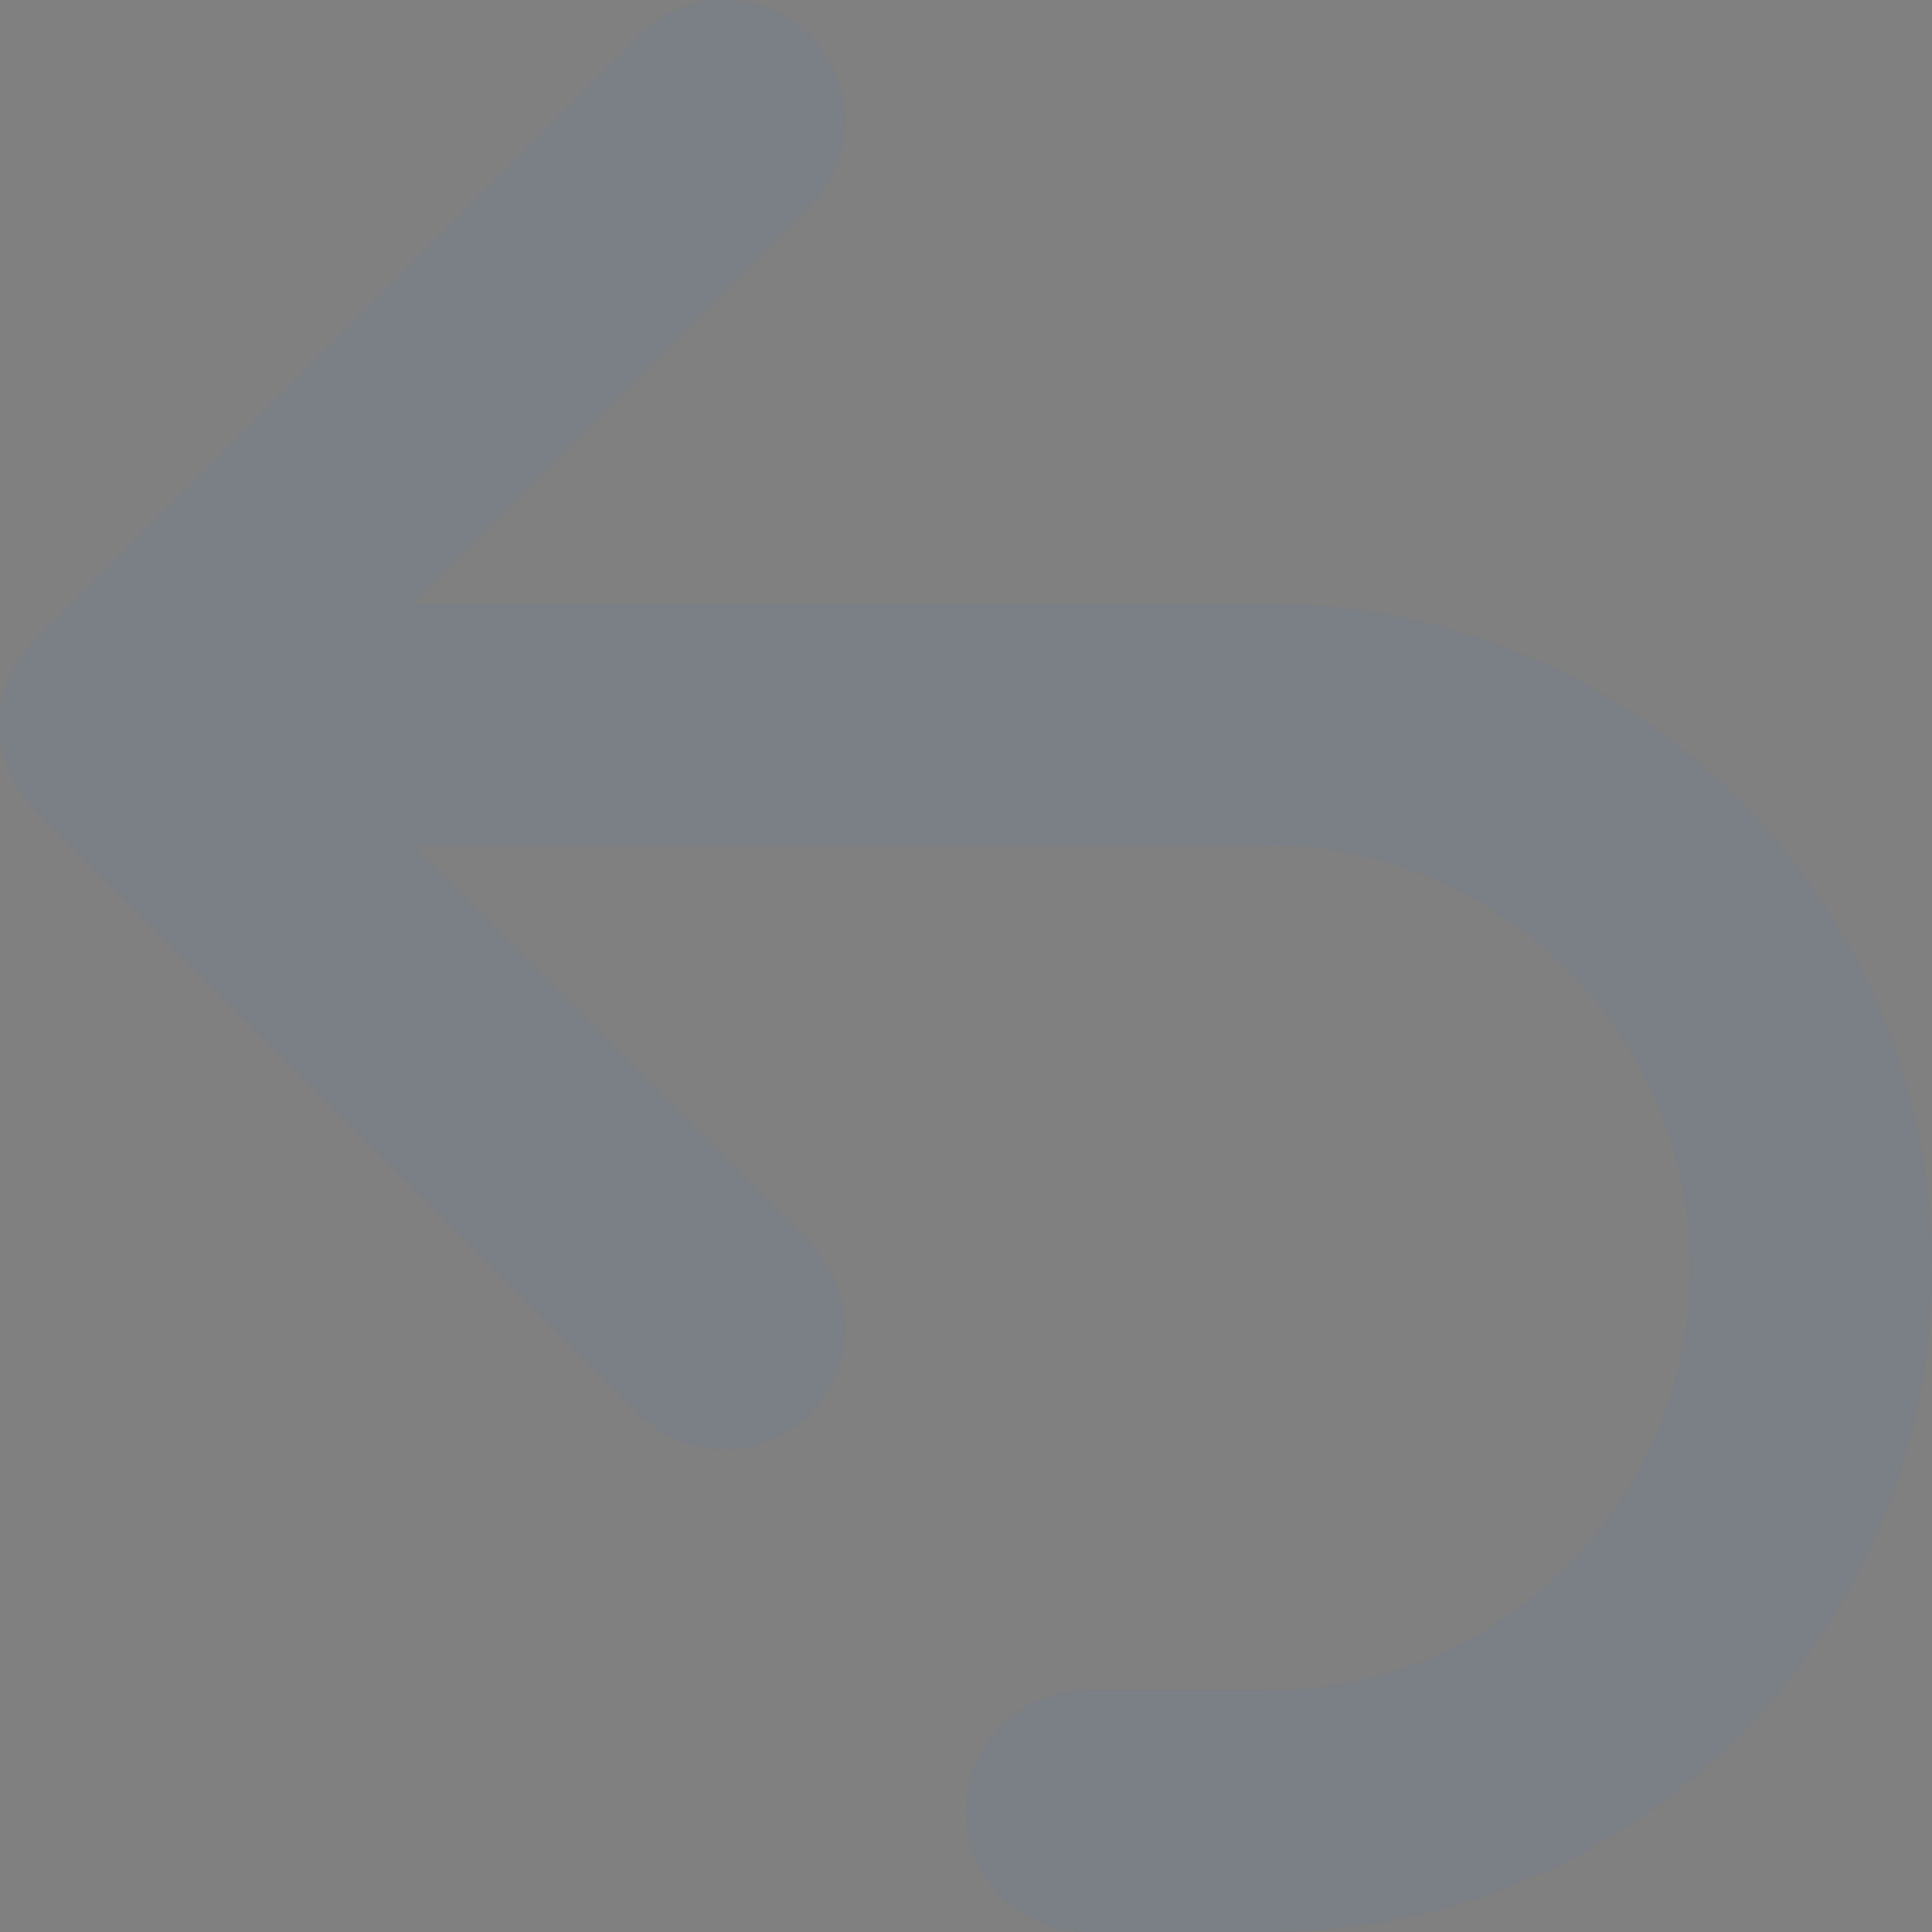 <svg width="16" height="16" viewBox="0 0 16 16" fill="none" xmlns="http://www.w3.org/2000/svg">
<rect x="0" y="0" width="16" height="16" fill="#808080" stroke="none"/>
<path d="M0.293 6.707C-0.098 6.317 -0.098 5.683 0.293 5.293L5.293 0.293C5.683 -0.098 6.317 -0.098 6.707 0.293C7.098 0.683 7.098 1.317 6.707 1.707L3.414 5H10.5C13.538 5 16 7.462 16 10.5C16 13.538 13.538 16 10.5 16H9C8.448 16 8 15.552 8 15C8 14.448 8.448 14 9 14H10.5C12.433 14 14 12.433 14 10.5C14 8.567 12.433 7 10.5 7H3.414L6.707 10.293C7.098 10.683 7.098 11.317 6.707 11.707C6.317 12.098 5.683 12.098 5.293 11.707L0.293 6.707Z" fill="#525760"/>
<path d="M0.293 6.707C-0.098 6.317 -0.098 5.683 0.293 5.293L5.293 0.293C5.683 -0.098 6.317 -0.098 6.707 0.293C7.098 0.683 7.098 1.317 6.707 1.707L3.414 5H10.5C13.538 5 16 7.462 16 10.5C16 13.538 13.538 16 10.5 16H9C8.448 16 8 15.552 8 15C8 14.448 8.448 14 9 14H10.5C12.433 14 14 12.433 14 10.5C14 8.567 12.433 7 10.5 7H3.414L6.707 10.293C7.098 10.683 7.098 11.317 6.707 11.707C6.317 12.098 5.683 12.098 5.293 11.707L0.293 6.707Z" fill="white" fill-opacity="0.24"/>
</svg>
